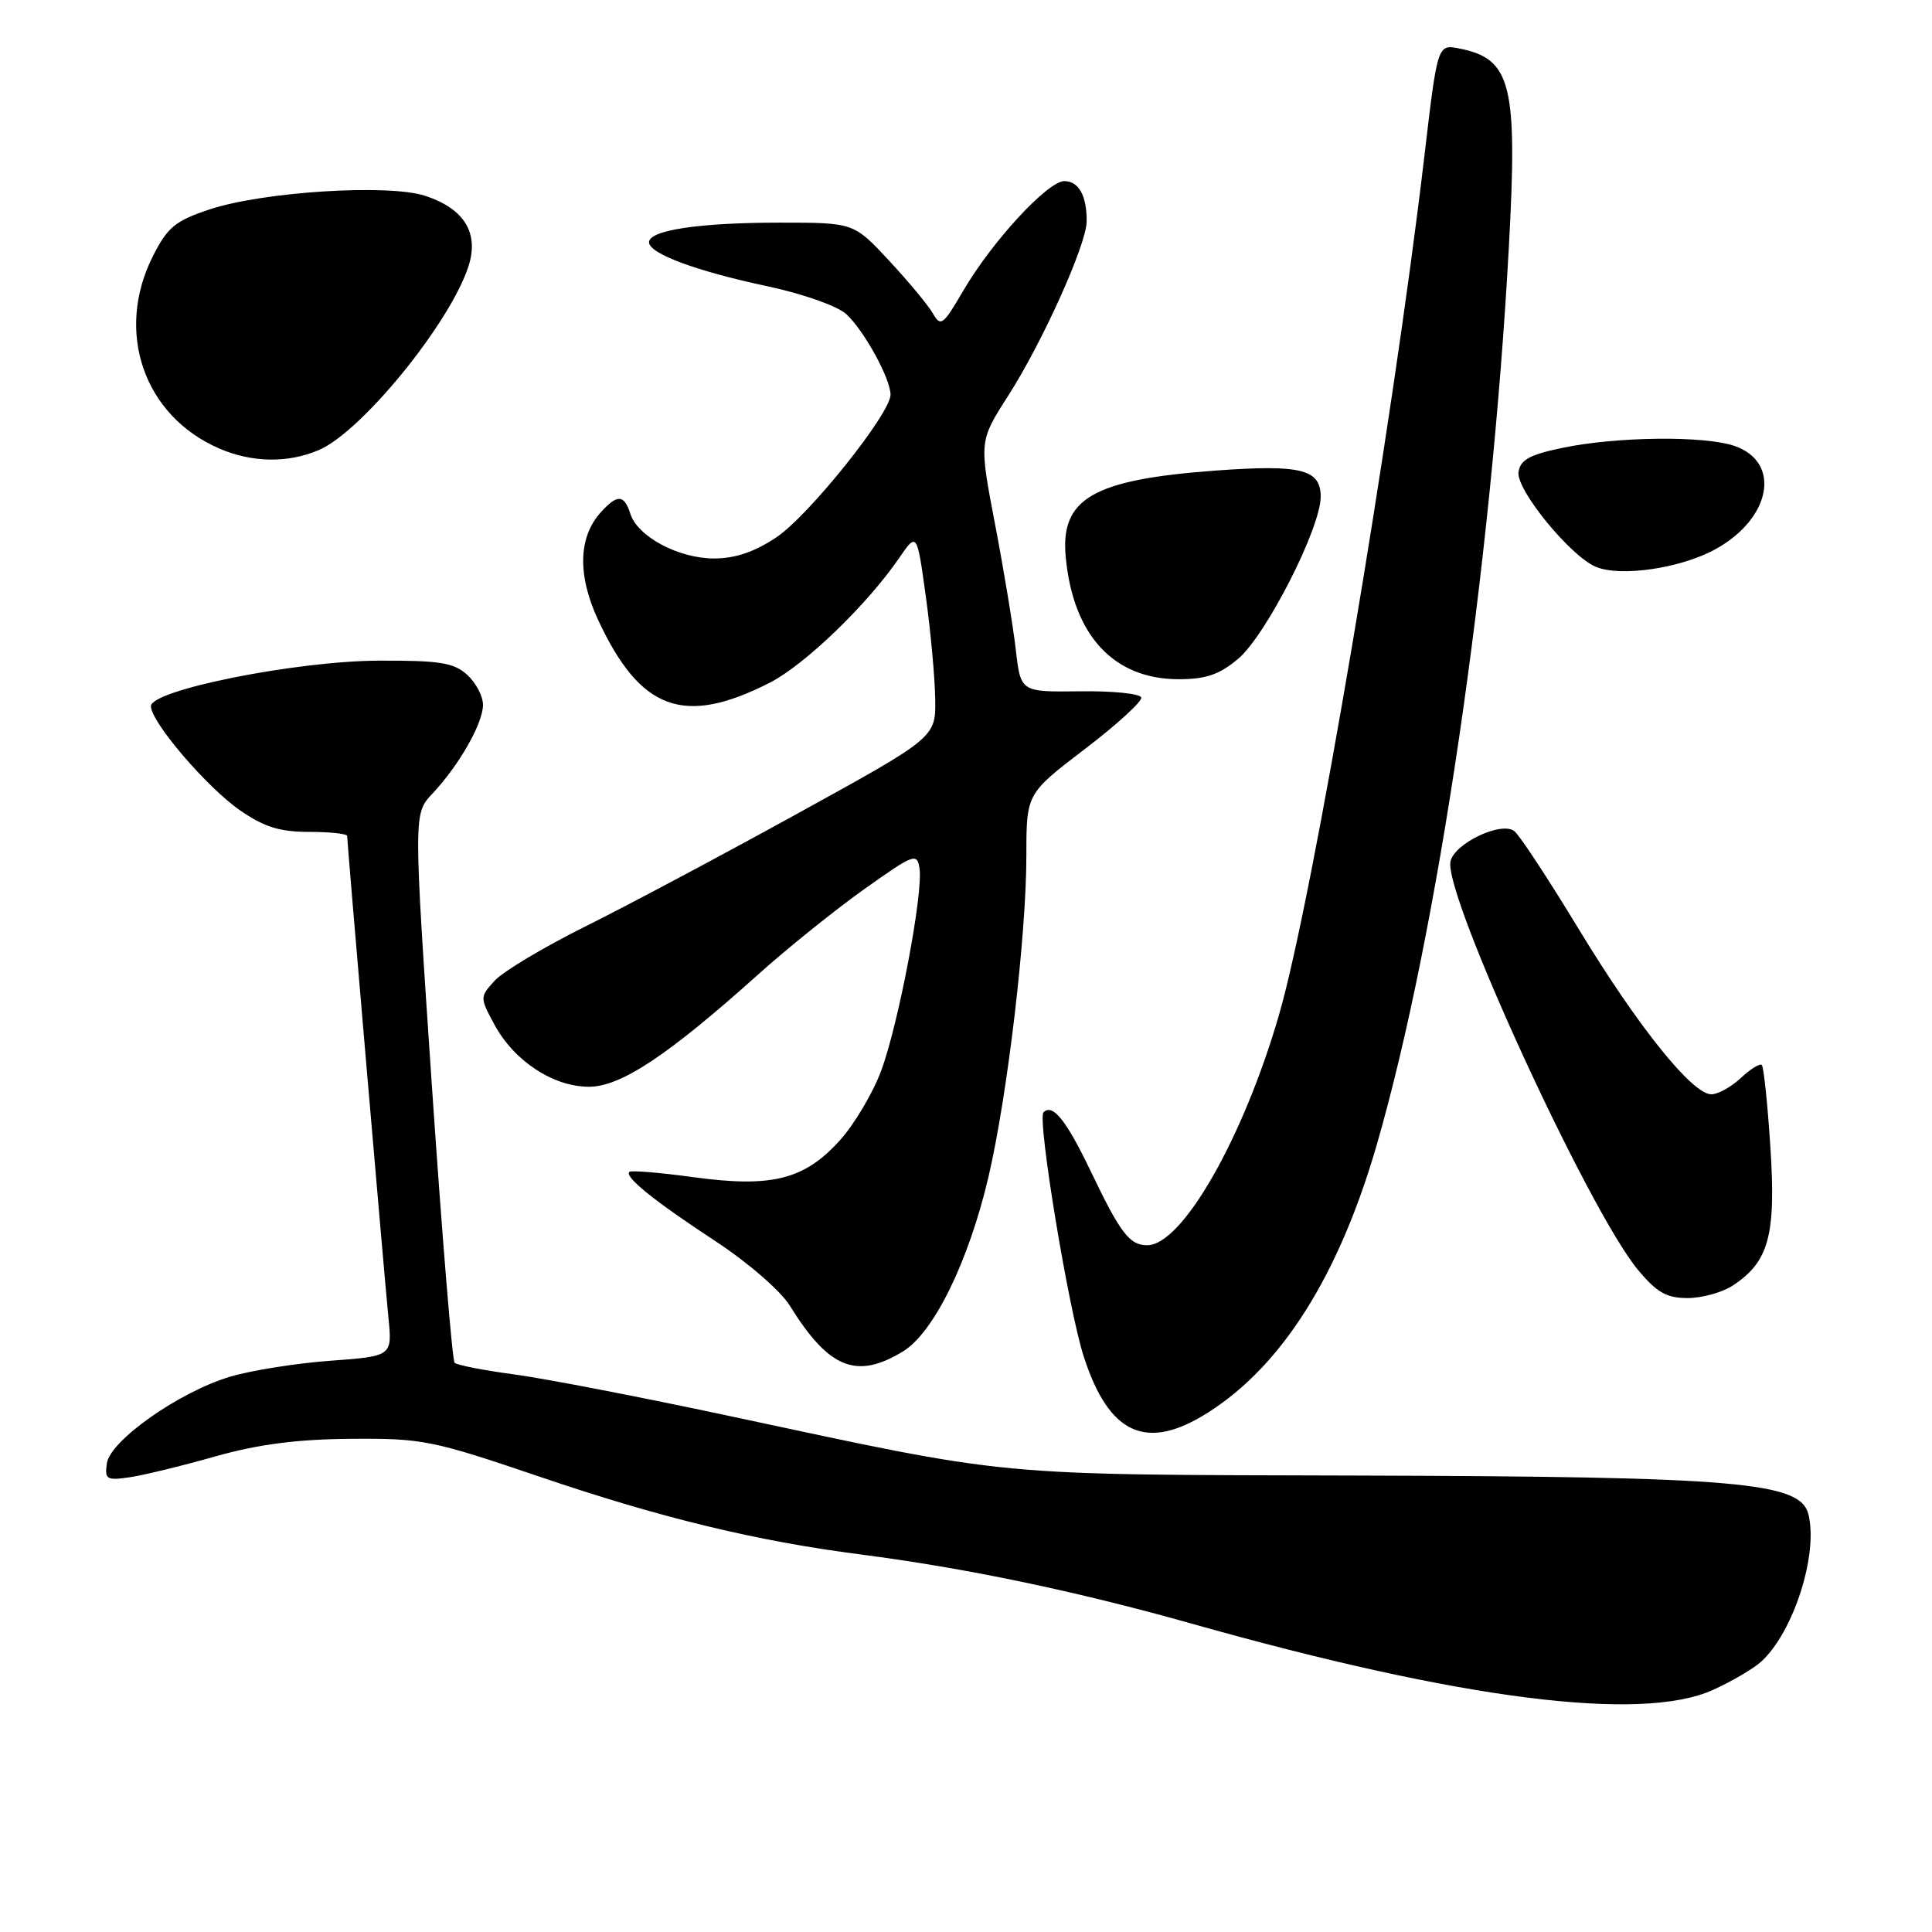 <?xml version="1.0" encoding="UTF-8" standalone="no"?>
<!DOCTYPE svg PUBLIC "-//W3C//DTD SVG 1.1//EN" "http://www.w3.org/Graphics/SVG/1.1/DTD/svg11.dtd" >
<svg xmlns="http://www.w3.org/2000/svg" xmlns:xlink="http://www.w3.org/1999/xlink" version="1.1" viewBox="0 0 256 256">
 <g >
 <path fill="currentColor"
d=" M 226.98 223.92 C 229.45 222.80 232.31 221.13 233.34 220.20 C 237.63 216.32 240.96 205.95 239.62 200.64 C 238.56 196.38 230.20 195.66 180.00 195.52 C 130.75 195.38 134.74 195.76 96.43 187.58 C 84.92 185.12 72.19 182.66 68.15 182.12 C 64.11 181.58 60.55 180.88 60.24 180.58 C 59.93 180.27 58.58 163.77 57.23 143.92 C 54.79 107.83 54.79 107.83 57.29 105.17 C 60.84 101.39 63.99 95.86 64.00 93.40 C 64.00 92.25 63.05 90.45 61.89 89.40 C 60.11 87.80 58.25 87.51 50.14 87.54 C 39.22 87.59 20.00 91.43 20.00 93.57 C 20.00 95.67 27.40 104.32 31.80 107.37 C 35.02 109.59 37.06 110.23 40.97 110.23 C 43.74 110.23 46.00 110.48 46.00 110.77 C 46.00 111.68 50.93 169.14 51.47 174.60 C 51.98 179.70 51.98 179.70 43.74 180.31 C 39.21 180.64 33.23 181.60 30.45 182.43 C 23.69 184.47 14.60 190.88 14.16 193.90 C 13.86 196.03 14.13 196.19 17.16 195.75 C 19.00 195.48 24.10 194.24 28.50 192.99 C 34.24 191.37 39.33 190.71 46.50 190.65 C 56.00 190.58 57.25 190.83 71.56 195.69 C 87.55 201.13 100.15 204.18 114.00 205.97 C 127.97 207.77 142.64 210.84 157.90 215.14 C 193.55 225.20 217.46 228.24 226.98 223.92 Z  M 160.07 187.17 C 169.90 180.94 177.43 168.97 182.44 151.65 C 190.51 123.70 197.59 75.58 199.93 32.76 C 201.11 11.18 200.27 7.80 193.39 6.43 C 190.48 5.85 190.48 5.85 188.74 20.67 C 184.49 56.81 173.98 118.95 169.48 134.46 C 164.74 150.83 156.64 165.00 152.02 165.00 C 149.67 165.00 148.47 163.43 144.51 155.16 C 141.28 148.42 139.48 146.18 138.27 147.39 C 137.42 148.25 141.58 173.53 143.61 179.78 C 146.97 190.12 151.91 192.35 160.07 187.17 Z  M 119.65 179.07 C 123.73 176.59 128.34 167.17 130.97 155.98 C 133.49 145.21 136.00 123.98 136.00 113.34 C 136.00 105.17 136.00 105.17 143.75 99.25 C 148.01 96.00 151.38 92.92 151.22 92.42 C 151.07 91.91 147.41 91.54 143.09 91.60 C 135.24 91.70 135.24 91.70 134.60 86.10 C 134.25 83.02 133.01 75.54 131.85 69.47 C 129.74 58.45 129.74 58.45 133.57 52.47 C 138.12 45.38 143.97 32.39 143.99 29.33 C 144.01 25.93 142.94 24.00 141.03 24.00 C 138.82 24.00 131.41 32.04 127.62 38.55 C 124.97 43.09 124.64 43.34 123.62 41.54 C 123.00 40.46 120.39 37.31 117.81 34.54 C 113.13 29.50 113.13 29.50 103.31 29.50 C 92.68 29.50 86.00 30.50 86.00 32.10 C 86.00 33.60 92.24 35.92 101.64 37.92 C 106.31 38.91 110.94 40.54 112.11 41.60 C 114.45 43.72 118.00 50.17 118.00 52.30 C 118.00 54.79 107.20 68.29 102.90 71.18 C 99.99 73.13 97.44 74.00 94.60 74.00 C 89.89 73.99 84.48 71.10 83.52 68.07 C 82.71 65.51 81.80 65.46 79.61 67.88 C 76.62 71.18 76.50 76.23 79.26 82.16 C 84.85 94.15 90.63 96.26 102.00 90.46 C 106.63 88.10 114.85 80.18 119.10 74.00 C 121.50 70.50 121.50 70.50 122.67 79.00 C 123.32 83.67 123.88 89.80 123.92 92.61 C 124.00 97.71 124.00 97.71 105.75 107.76 C 95.71 113.29 83.00 120.06 77.50 122.79 C 72.00 125.53 66.61 128.76 65.53 129.96 C 63.57 132.13 63.57 132.16 65.53 135.79 C 68.13 140.60 73.31 144.00 78.04 144.00 C 82.26 144.00 88.48 139.87 100.50 129.09 C 104.35 125.63 110.65 120.57 114.50 117.83 C 121.11 113.13 121.52 112.97 121.84 115.08 C 122.34 118.37 119.06 135.68 116.76 141.88 C 115.66 144.84 113.19 149.00 111.27 151.12 C 106.57 156.32 102.26 157.40 91.87 155.98 C 87.43 155.37 83.61 155.06 83.39 155.28 C 82.72 155.94 86.69 159.14 94.80 164.46 C 99.12 167.30 103.42 171.03 104.65 173.00 C 109.83 181.35 113.48 182.83 119.65 179.07 Z  M 229.59 170.35 C 234.38 167.21 235.34 163.70 234.59 152.08 C 234.22 146.30 233.70 141.37 233.45 141.12 C 233.20 140.87 231.95 141.64 230.68 142.83 C 229.41 144.02 227.65 145.00 226.76 145.00 C 224.23 145.00 217.04 136.04 209.19 123.11 C 205.23 116.58 201.40 110.74 200.68 110.15 C 199.00 108.75 192.64 111.77 192.19 114.18 C 191.35 118.69 210.50 160.38 217.03 168.25 C 219.53 171.26 220.83 172.00 223.61 172.00 C 225.51 172.00 228.20 171.26 229.59 170.35 Z  M 164.06 87.30 C 167.75 84.19 175.00 69.96 175.00 65.82 C 175.00 62.18 172.39 61.53 161.12 62.35 C 144.78 63.55 140.46 66.05 141.22 73.87 C 142.21 84.21 147.57 89.99 156.17 90.00 C 159.80 90.00 161.57 89.39 164.06 87.30 Z  M 227.31 72.77 C 234.68 68.71 236.07 61.27 229.86 59.10 C 225.88 57.71 214.19 57.84 207.00 59.35 C 202.67 60.25 201.44 60.94 201.21 62.56 C 200.88 64.86 208.01 73.62 211.42 75.09 C 214.66 76.49 222.70 75.32 227.31 72.77 Z  M 42.28 59.62 C 47.92 57.19 59.56 42.91 62.05 35.36 C 63.52 30.91 61.56 27.67 56.35 25.95 C 51.49 24.35 34.88 25.39 27.76 27.75 C 23.21 29.27 22.20 30.10 20.25 33.96 C 15.21 43.96 19.05 55.09 29.03 59.42 C 33.41 61.32 38.16 61.39 42.28 59.62 Z "/>
</g>
</svg>